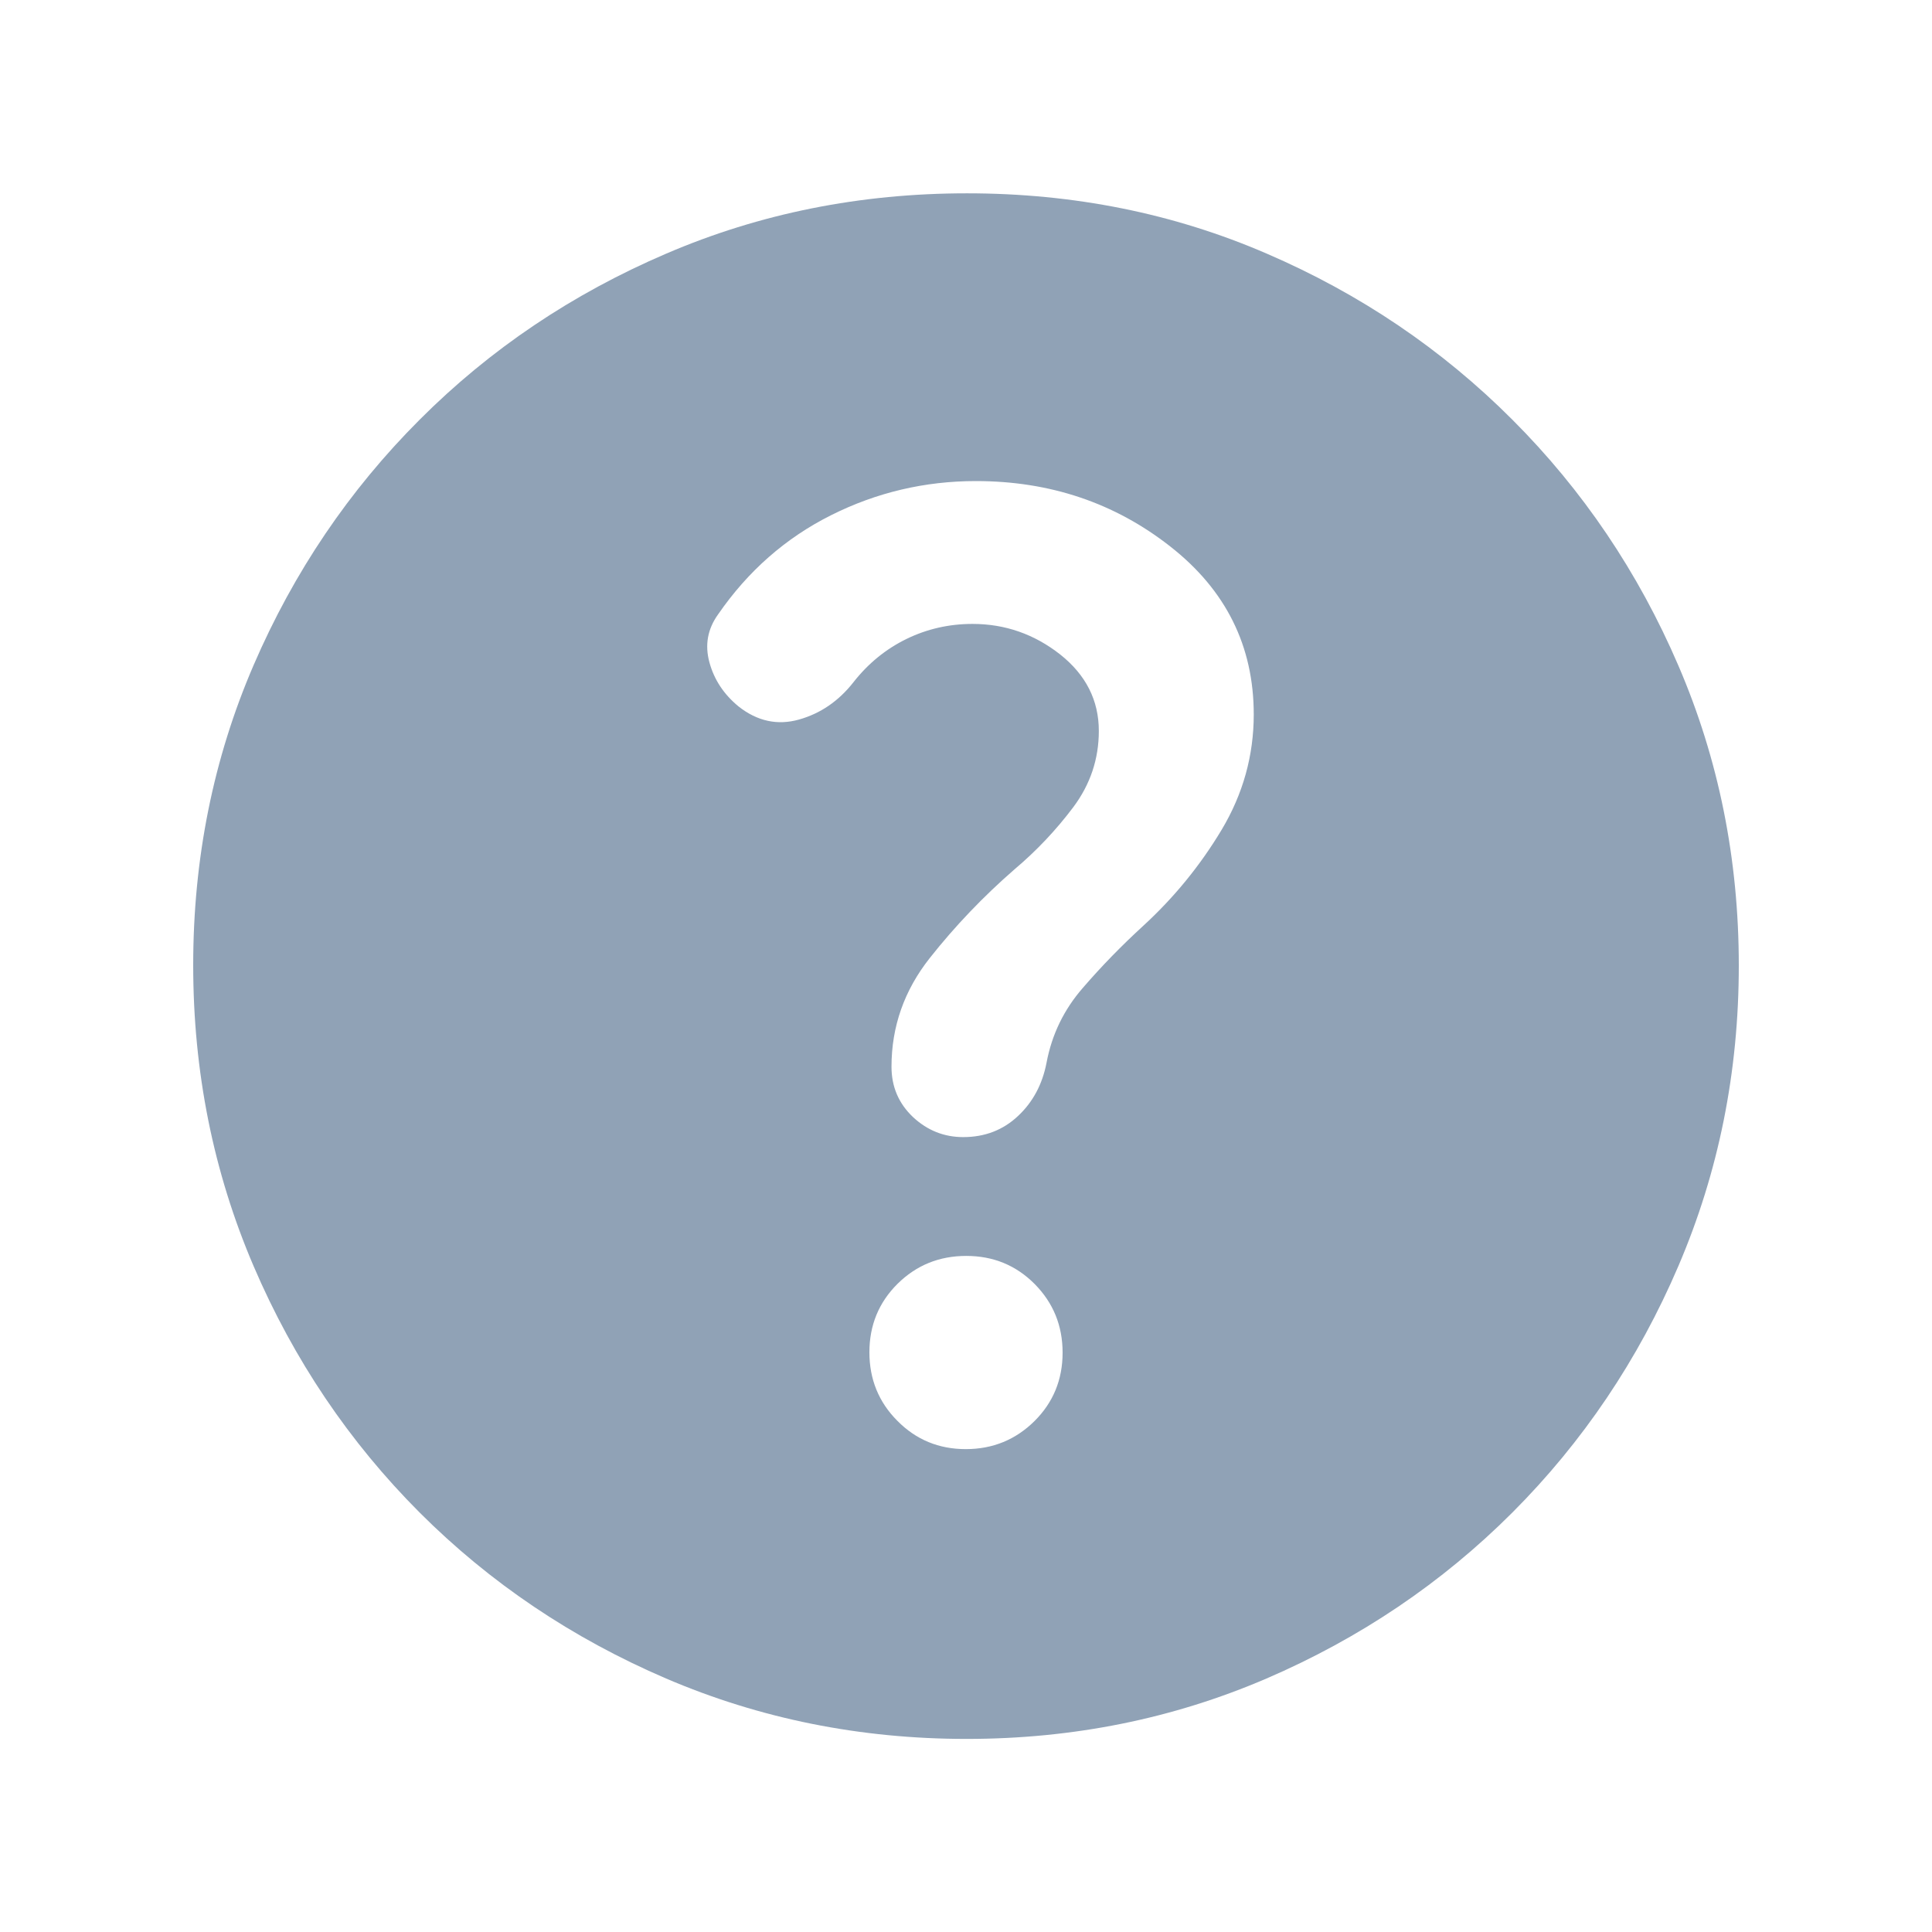 <svg width="16" height="16" viewBox="0 0 16 16" fill="none" xmlns="http://www.w3.org/2000/svg">
  <mask id="mask0_921_1400" style="mask-type:alpha" maskUnits="userSpaceOnUse" x="0" y="0"
    width="16" height="16">
    <rect width="16" height="16" fill="#D9D9D9" />
  </mask>
  <g mask="url(#mask0_921_1400)">
    <path
      d="M7.998 12.001C8.222 12.001 8.411 11.923 8.567 11.769C8.722 11.615 8.8 11.426 8.8 11.202C8.8 10.979 8.723 10.79 8.569 10.634C8.414 10.478 8.225 10.401 8.002 10.401C7.778 10.401 7.589 10.478 7.433 10.632C7.278 10.786 7.2 10.975 7.2 11.199C7.2 11.422 7.277 11.612 7.432 11.767C7.586 11.923 7.775 12.001 7.998 12.001ZM8.005 14.401C7.124 14.401 6.295 14.234 5.517 13.901C4.739 13.567 4.058 13.109 3.475 12.526C2.892 11.942 2.433 11.262 2.1 10.485C1.767 9.707 1.6 8.877 1.6 7.993C1.6 7.109 1.767 6.281 2.1 5.509C2.433 4.737 2.892 4.059 3.475 3.476C4.058 2.892 4.739 2.434 5.516 2.101C6.293 1.767 7.124 1.601 8.008 1.601C8.892 1.601 9.72 1.767 10.492 2.101C11.264 2.434 11.942 2.892 12.525 3.476C13.108 4.059 13.567 4.738 13.9 5.513C14.233 6.287 14.4 7.115 14.4 7.996C14.4 8.877 14.233 9.706 13.9 10.484C13.567 11.262 13.108 11.942 12.525 12.526C11.942 13.109 11.263 13.567 10.488 13.901C9.713 14.234 8.886 14.401 8.005 14.401ZM8.054 5.167C8.324 5.167 8.566 5.252 8.78 5.42C8.993 5.589 9.1 5.8 9.1 6.053C9.1 6.285 9.03 6.495 8.889 6.684C8.747 6.873 8.585 7.045 8.4 7.201C8.145 7.423 7.911 7.667 7.7 7.934C7.489 8.201 7.383 8.501 7.383 8.834C7.383 9.001 7.443 9.139 7.561 9.251C7.68 9.362 7.819 9.417 7.977 9.417C8.155 9.417 8.307 9.359 8.431 9.242C8.555 9.126 8.633 8.978 8.667 8.801C8.711 8.567 8.811 8.361 8.967 8.182C9.122 8.002 9.289 7.831 9.467 7.668C9.722 7.434 9.939 7.169 10.117 6.872C10.294 6.576 10.383 6.257 10.383 5.917C10.383 5.351 10.153 4.887 9.692 4.526C9.231 4.164 8.694 3.984 8.082 3.984C7.659 3.984 7.259 4.078 6.882 4.267C6.505 4.456 6.194 4.73 5.947 5.088C5.86 5.209 5.836 5.341 5.875 5.485C5.914 5.629 5.995 5.751 6.117 5.851C6.272 5.973 6.439 6.009 6.617 5.959C6.795 5.909 6.945 5.806 7.067 5.651C7.189 5.495 7.335 5.376 7.506 5.292C7.676 5.209 7.859 5.167 8.054 5.167Z"
      fill="#90A2B6" />
  </g>
</svg>
  